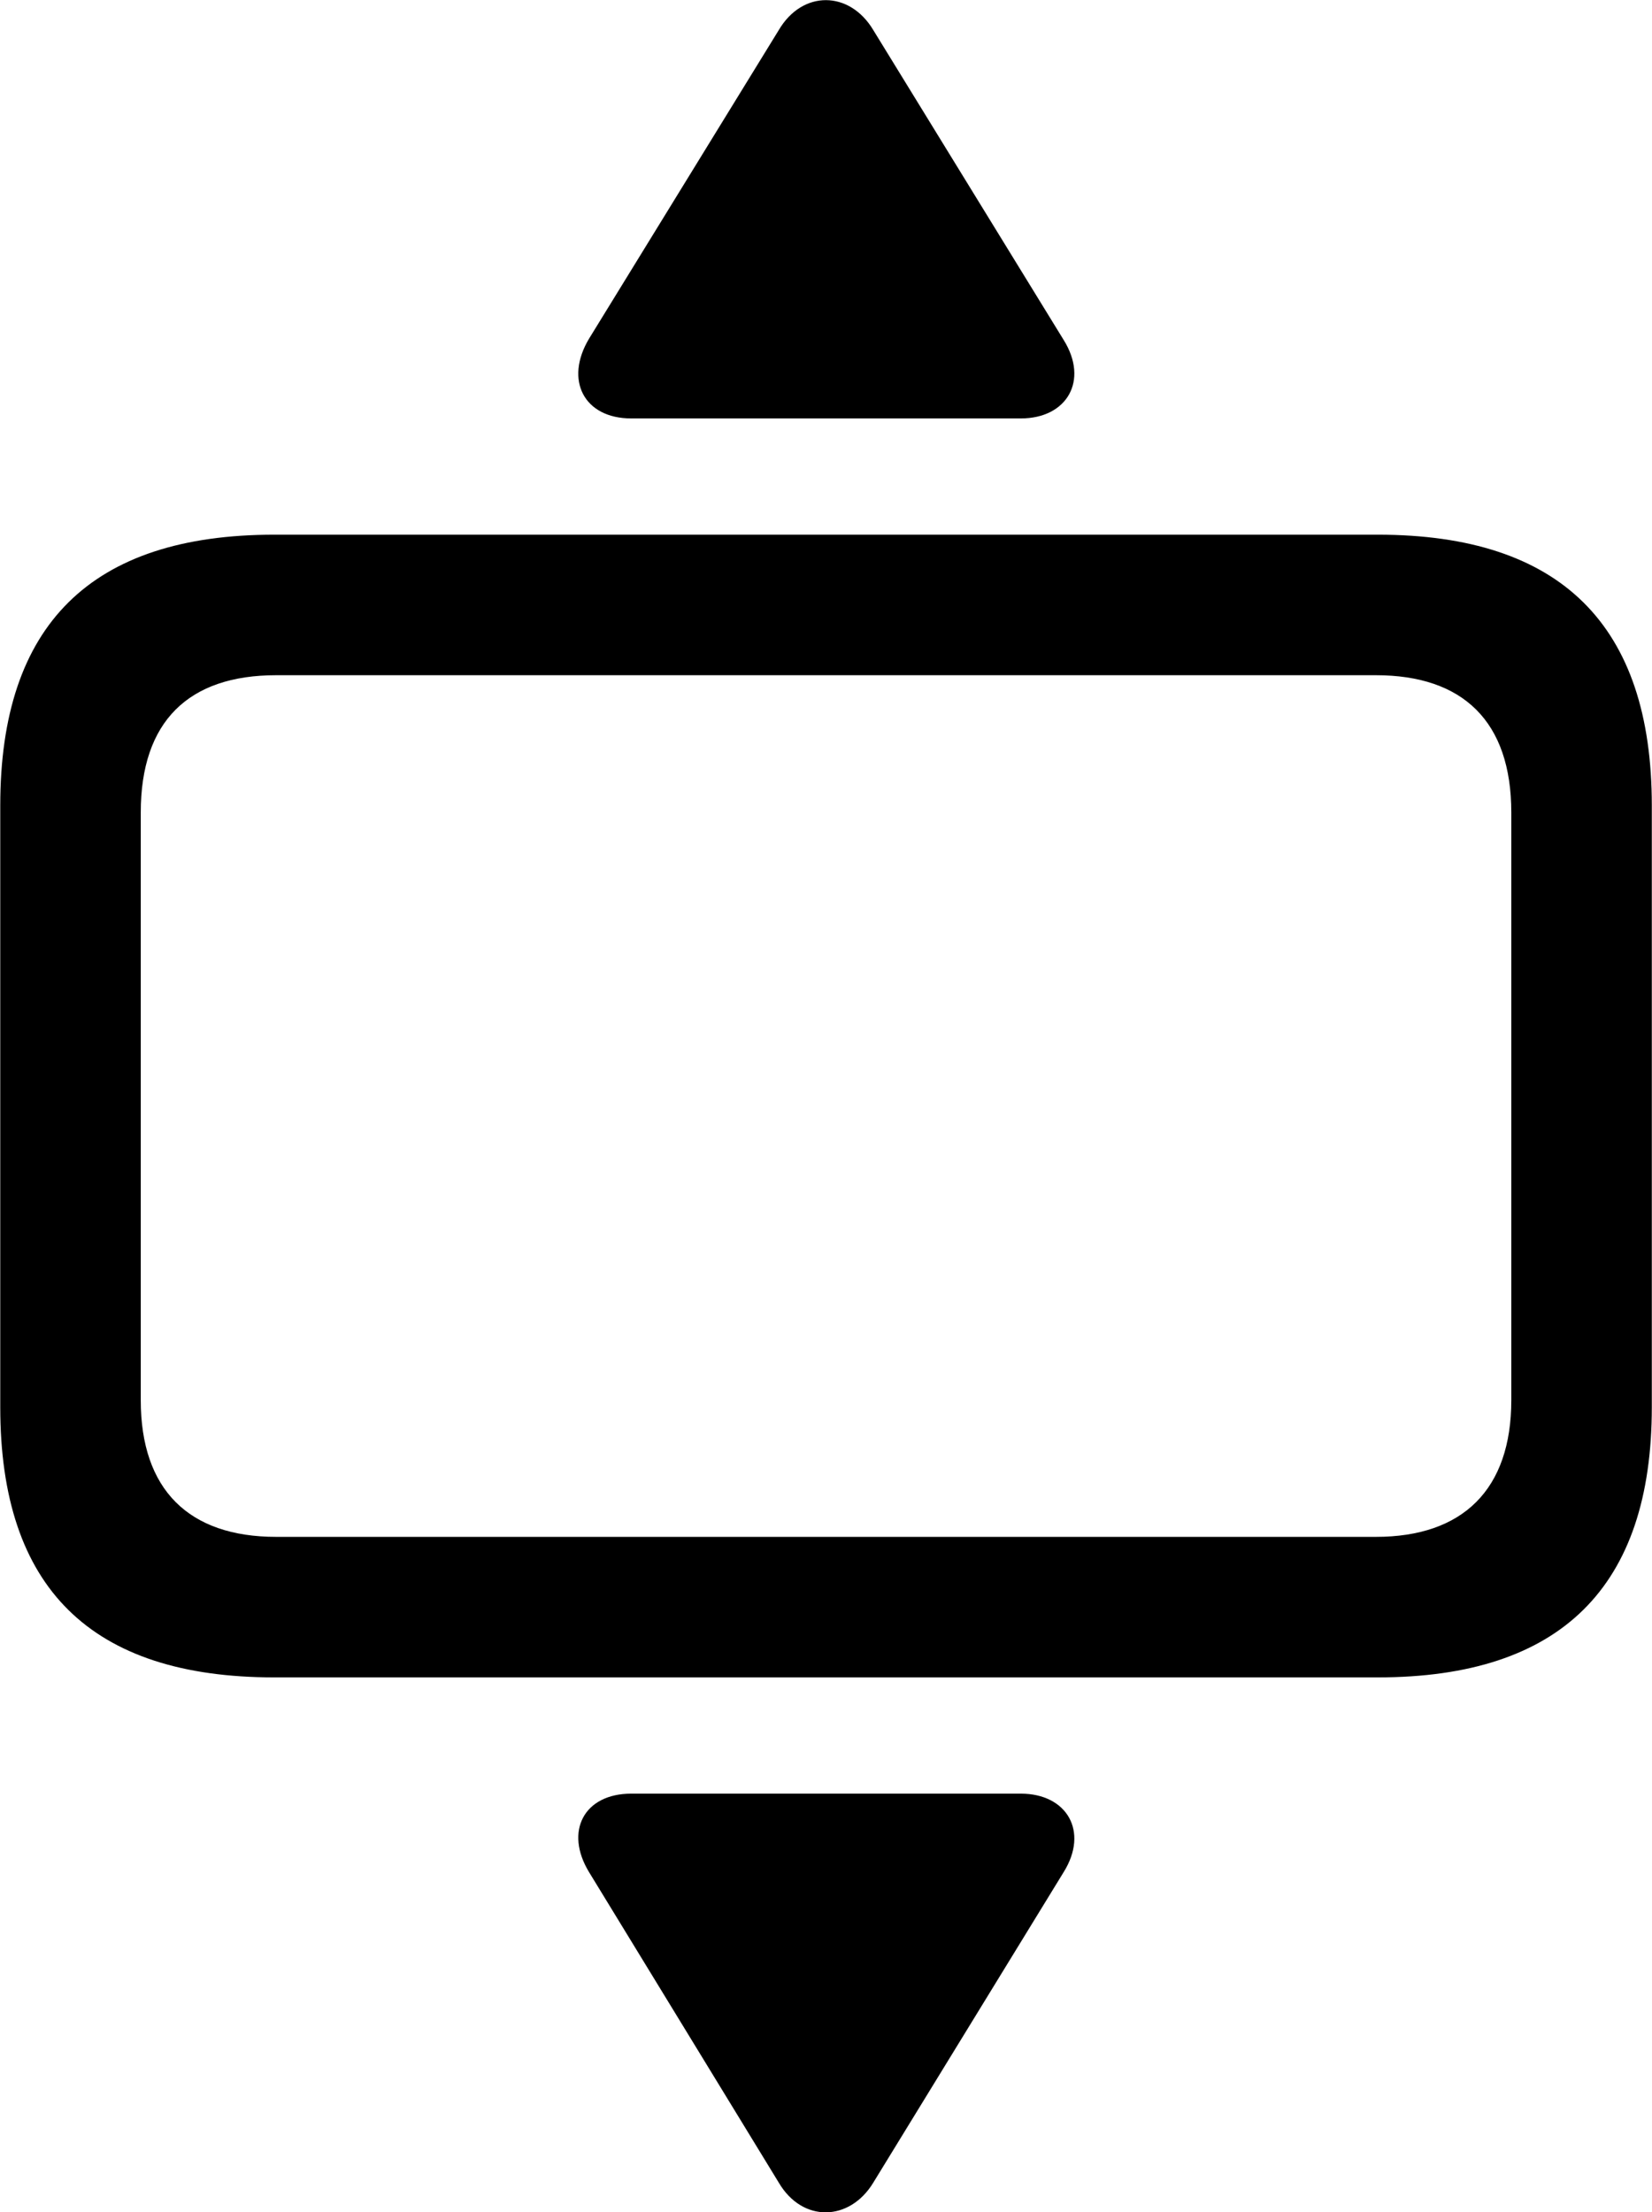 
<svg
    viewBox="0 0 25.867 34.634"
    xmlns="http://www.w3.org/2000/svg"
>
    <path
        fill="inherit"
        d="M9.884 6.551H15.984C16.704 6.551 17.054 5.961 16.654 5.321L13.674 0.471C13.304 -0.149 12.564 -0.159 12.194 0.471L9.224 5.301C8.834 5.951 9.144 6.551 9.884 6.551ZM4.294 26.261H21.574C24.444 26.261 25.864 24.841 25.864 22.031V12.611C25.864 9.791 24.444 8.371 21.574 8.371H4.294C1.424 8.371 0.004 9.781 0.004 12.611V22.031C0.004 24.861 1.424 26.261 4.294 26.261ZM4.324 24.061C2.954 24.061 2.204 23.321 2.204 21.921V12.721C2.204 11.291 2.954 10.571 4.324 10.571H21.544C22.904 10.571 23.664 11.291 23.664 12.721V21.921C23.664 23.321 22.904 24.061 21.544 24.061ZM9.884 28.081C9.144 28.081 8.834 28.671 9.224 29.311L12.194 34.171C12.564 34.801 13.304 34.781 13.674 34.171L16.654 29.311C17.054 28.671 16.704 28.081 15.984 28.081Z"
        fillRule="evenodd"
        clipRule="evenodd"
    />
</svg>
        